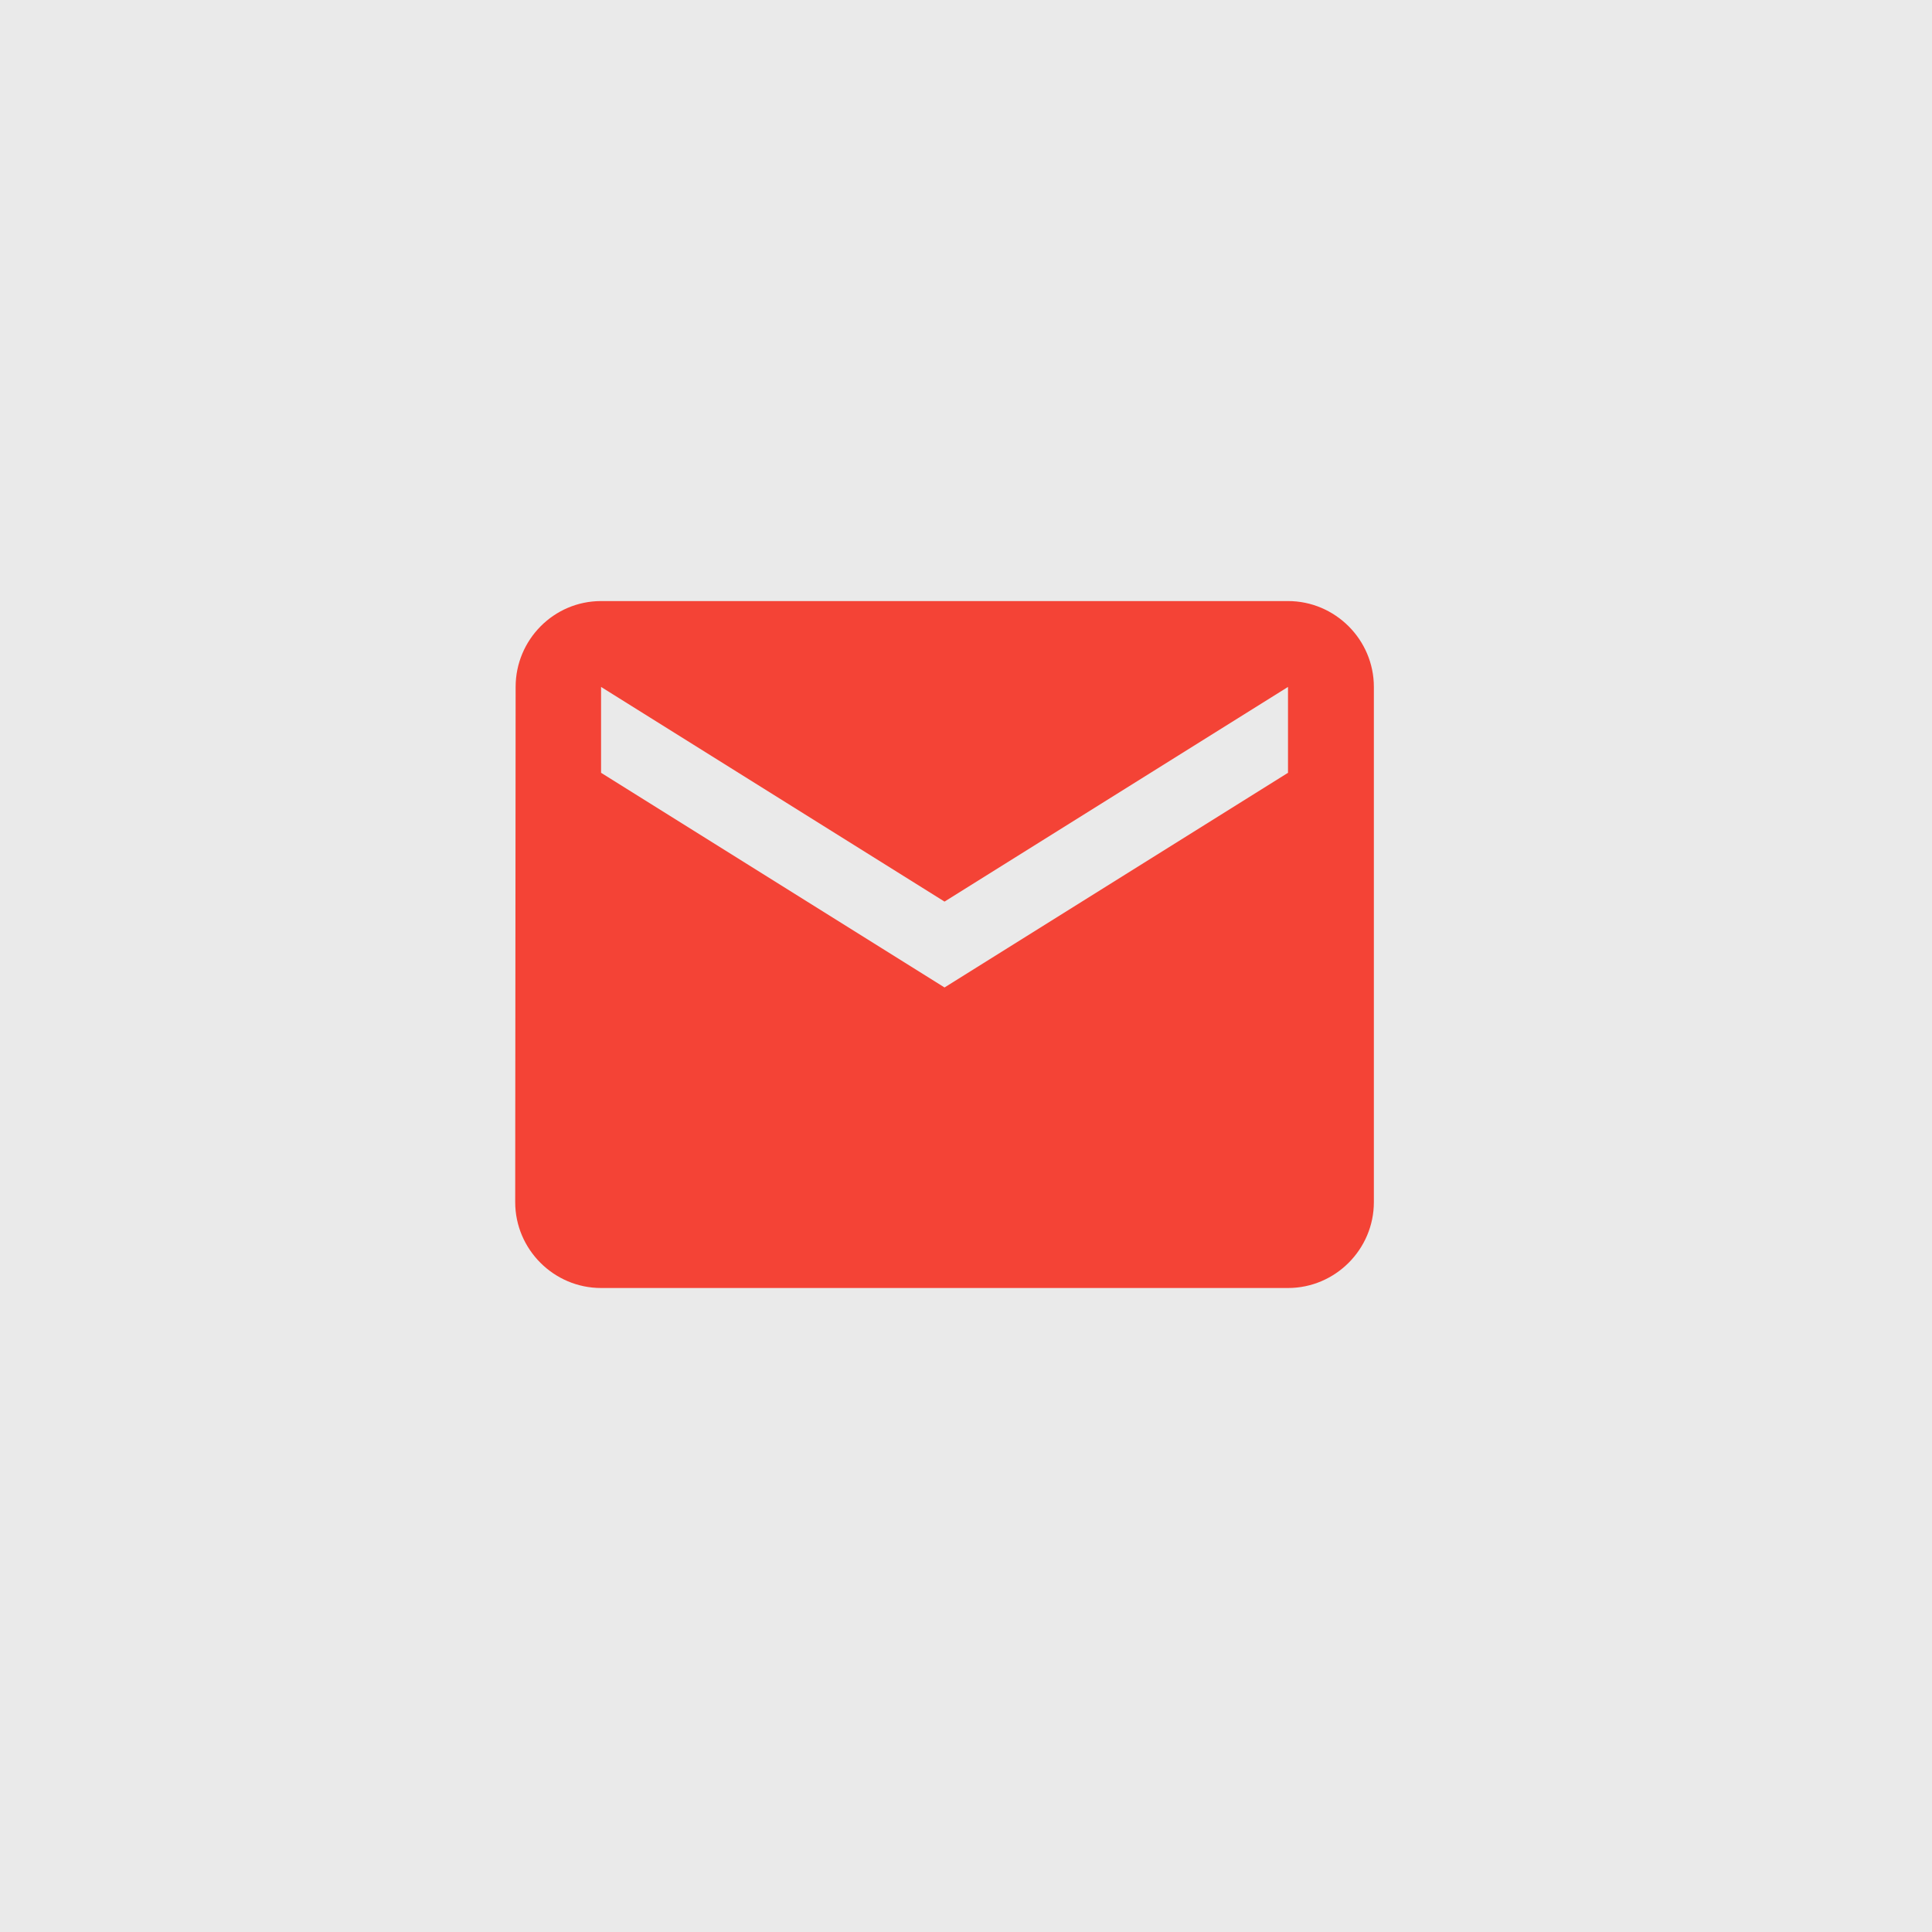 <svg width="45" height="45" viewBox="0 0 45 45" fill="none" xmlns="http://www.w3.org/2000/svg">
<rect width="45" height="45" fill="#EAEAEA"/>
<path d="M30 14H14C12.9 14 12.01 14.9 12.01 16L12 28C12 29.1 12.9 30 14 30H30C31.1 30 32 29.1 32 28V16C32 14.9 31.1 14 30 14ZM30 18L22 23L14 18V16L22 21L30 16V18Z" fill="#F44336"/>
</svg>
